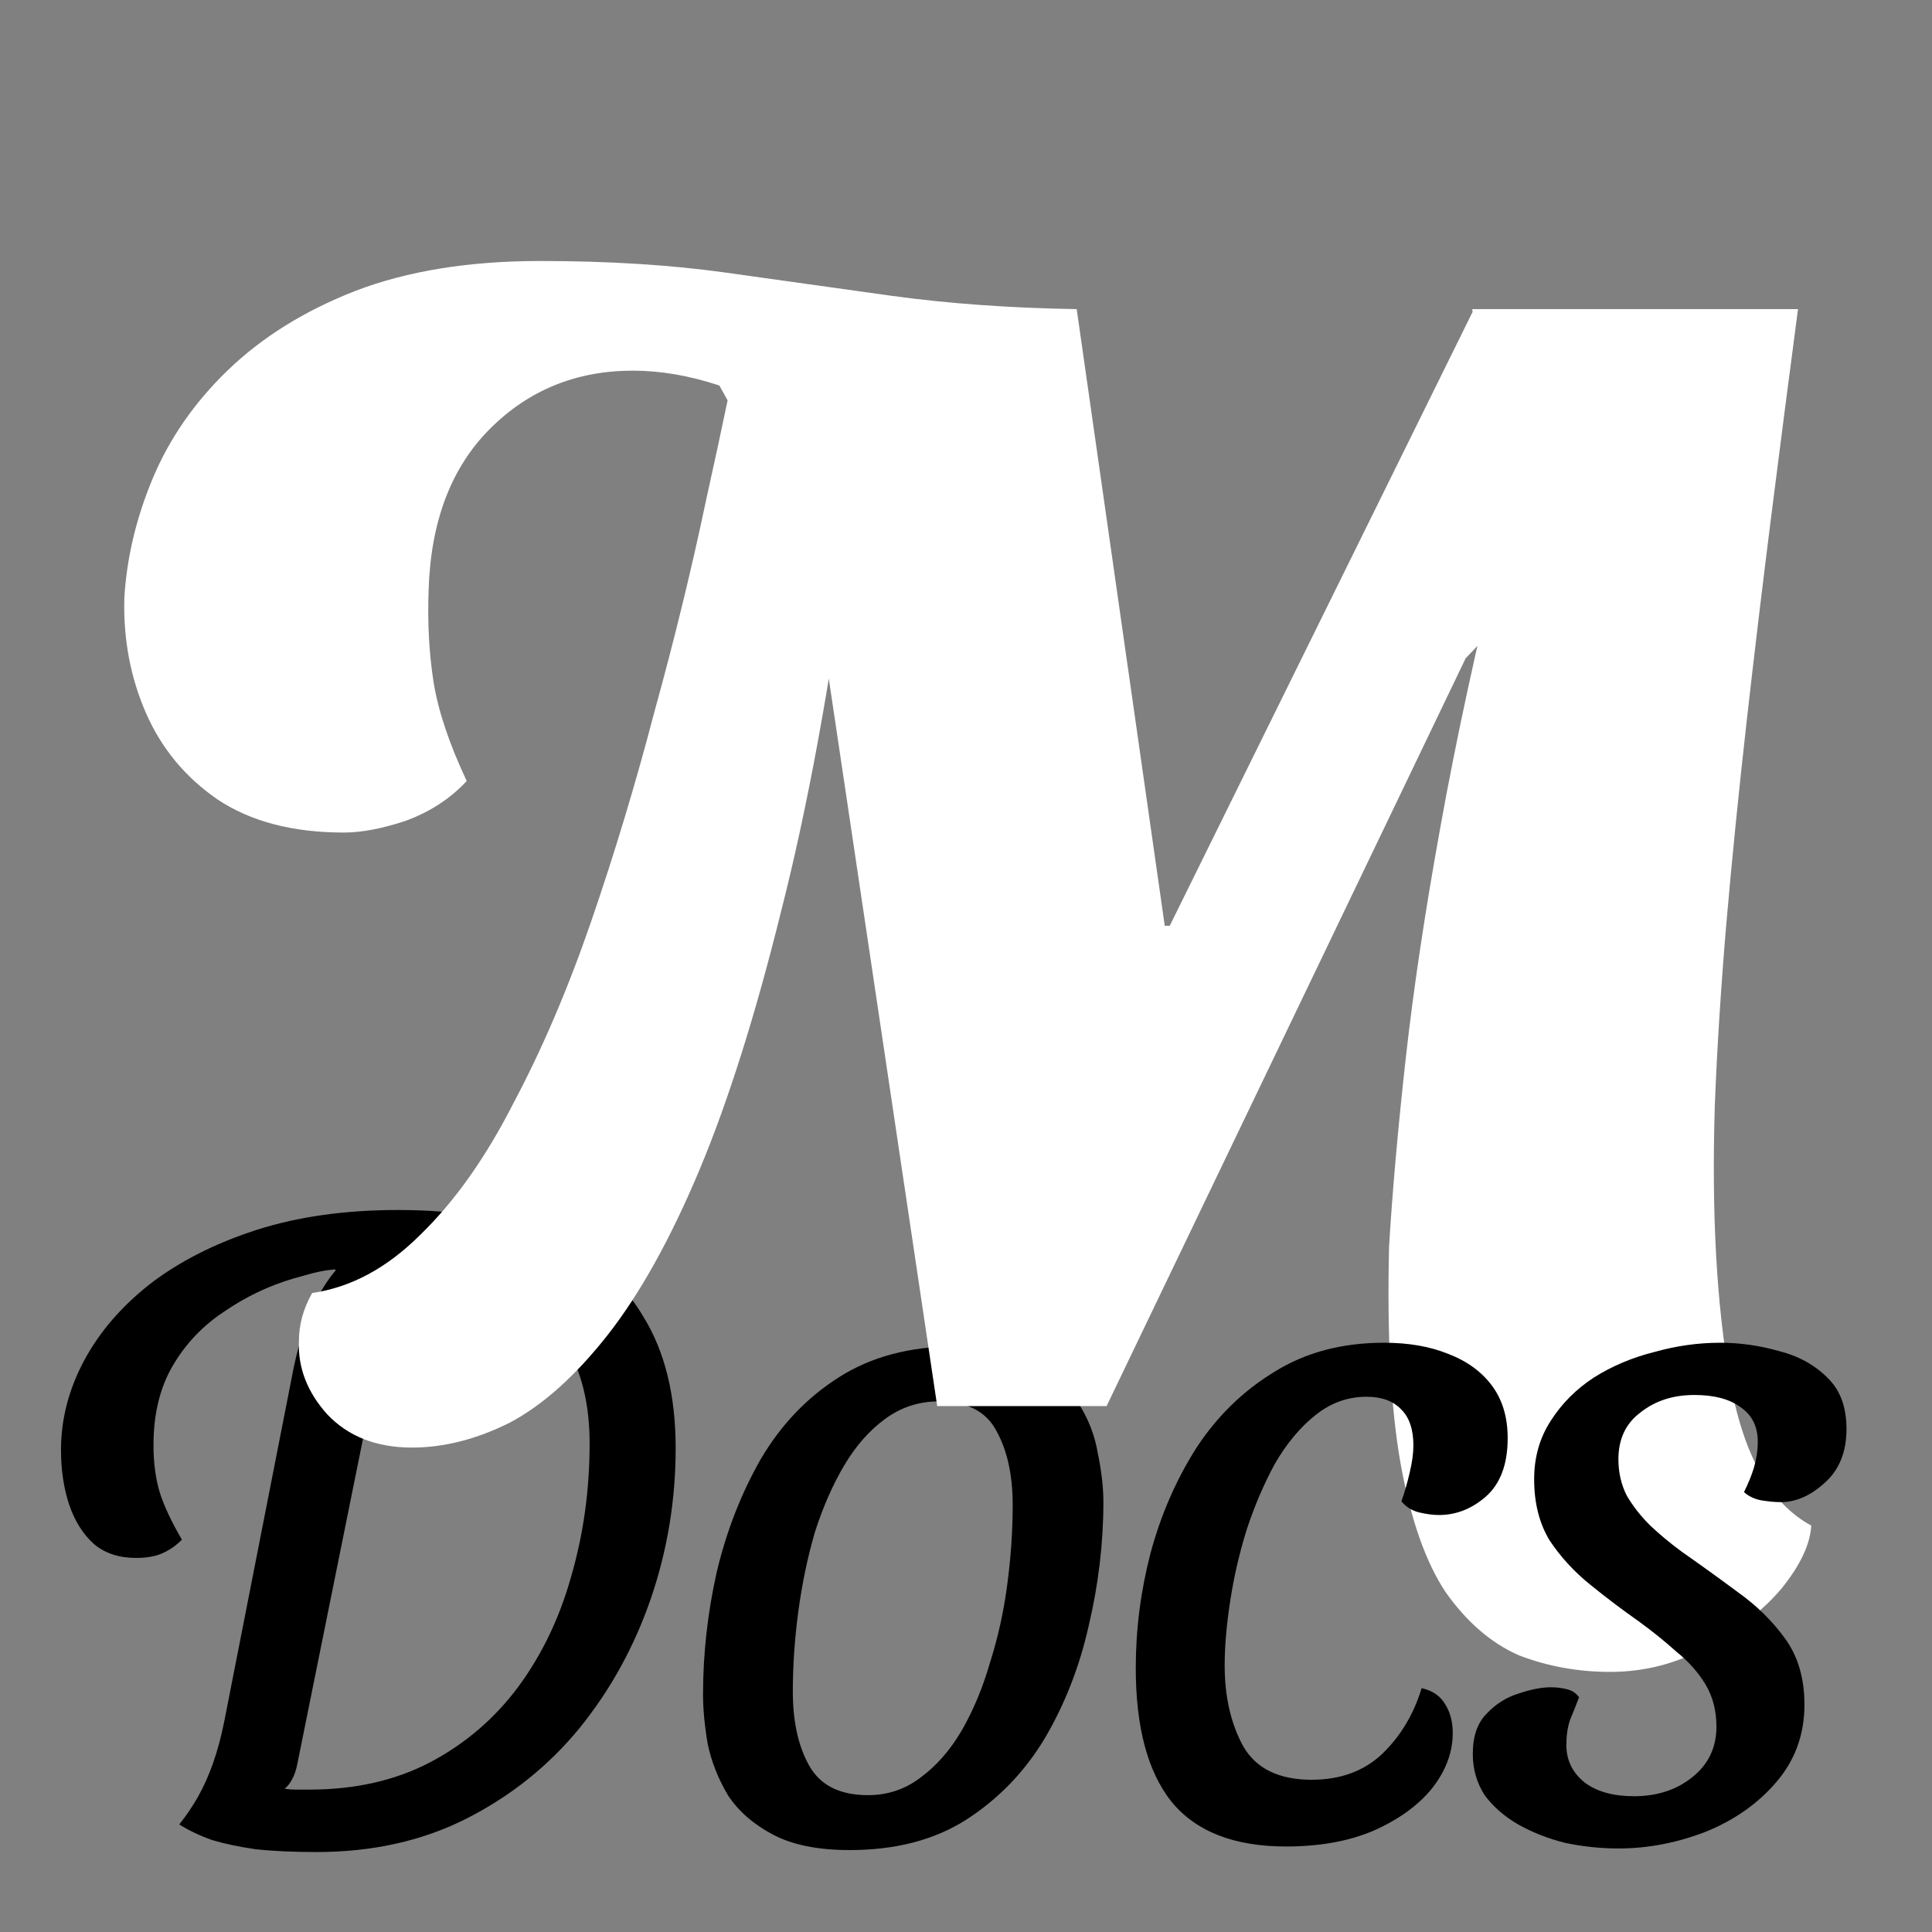 <svg version="1.2" xmlns="http://www.w3.org/2000/svg" viewBox="0 0 1080 1080" width="1080" height="1080">
	<rect x="0" y="0" width="1080" height="1080" fill="#808080" stroke="none"/>
	<title>Neues Projekt</title>
	<style>
		.s0 { fill: #000000 } 
		.s1 { fill: #ffffff } 
	</style>
	<path id="Do" class="s0" aria-label="Do"  d="m177 1035.3q-20 0-34.3-1.6-13.8-2-24.1-5.1-10.2-3.6-18.4-8.7 6.1-7.7 10.7-15.9 4.6-8.2 8.2-18.4 3.6-10.2 6.2-23l38.9-198.2q4.1-19.4 10.2-32.8 6.2-13.3 13.3-21.5l-0.5-0.5q-6.1 0.5-12.3 2.1-5.6 1.5-11.2 3.1-20.5 6.1-38.4 18.4-17.9 11.8-28.7 30.2-10.8 18.4-10.8 44.5 0 14.9 3.6 26.7 3.6 11.2 12.3 26.1-5.1 5.1-11.2 7.7-5.7 2.5-14.4 2.5-14.3 0-23.5-7.7-9.2-8.2-13.9-22-4.6-13.8-4.6-30.7 0-25.6 12.8-49.7 12.8-24 36.9-43 24.6-18.9 59.4-30.2 34.8-11.2 79.4-11.2 51.2 0 85.5 15.3 34.3 14.9 51.7 44.6 17.9 29.1 17.9 73.2 0 43.5-13.8 83.9-13.9 40.5-40 72.7-26.1 31.8-63.5 50.7-36.8 18.5-83.4 18.5zm-4.1-34.9q38.4 0 67.6-15.3 29.2-15.4 49.1-42 20-27.1 29.7-61.9 10.3-35.4 10.3-74.3 0-30.2-11.3-51.2-11.3-21.5-33.3-33.3-22-12.3-54.3-14.3-5.1 3.6-8.1 8.7-3.1 5.1-4.7 13.3l-51.7 256q-1 5.1-3 8.7-1.6 3.1-4.1 5.1 3 0.5 6.6 0.5 3.6 0 7.2 0zm302.1 33.8q-26.7 0-43-8.7-16.4-8.7-25.1-22-8.2-13.8-11.3-28.7-2.6-15.3-2.6-27.6 0-34.3 7.7-68.6 8.2-34.3 24.6-63 16.9-28.7 43.5-45.6 27.2-17.4 65.6-17.4 27.1 0 43 8.7 16.4 8.7 25.1 22.6 8.7 13.3 11.2 28.6 3.1 14.9 3.1 27.2 0 34.3-8.2 69.1-7.7 34.3-24.6 63-16.9 28.1-44 45.5-26.6 16.9-65 16.9zm10.2-30.7q16.4 0 29.2-9.7 13.3-9.7 23-26.1 9.8-16.9 15.9-37.9 6.7-21 9.7-43.5 3.1-23.1 3.1-45.1 0-25.1-9.2-41.5-8.7-16.3-32.3-16.3-16.4 0-29.7 9.7-13.3 9.7-23 26.1-9.7 16.4-16.4 37.4-6.1 21-9.2 44-3.1 23-3.1 45.1 0 25.1 9.2 41.4 9.3 16.4 32.8 16.4z"/>
	<path id="M" class="s1" aria-label="M"  d="m618.6 786h-94.7l-62.3-418.1-1.8-10.2-38.1-184.8h180.2l49.2 344.6h2.8l170-344.6h181.2l-185.8 195.1zm-388.3 23.2q-29.8 0-47.4-18.6-16.7-18.6-15.8-40.9 0-13.9 7.4-26.9 32.5-4.7 60.4-32.5 28.8-27.9 52-73.4 24.2-45.5 43.7-102.2 19.5-56.7 35.3-117.1 16.7-60.4 28.8-118 13-58.5 22.3-106.8l57.6 130.1q-15.8 119.8-38.1 207.1-21.4 86.4-45.5 144-24.2 57.6-51.1 92-27 34.4-54.8 49.2-27.9 14-54.8 14zm-38.1-343.8q-42.8 0-70.6-18.5-27-18.6-40-48.3-13-29.8-12.1-64.1 1.9-33.5 15.8-66.9 14-33.5 41.8-60.4 28.8-27.9 71.6-44.6 43.6-16.7 103.1-16.7 57.6 0 104 6.5 46.5 6.5 92.9 13 47.4 6.5 103.2 7.4l-79 96.6-116.1-45.5-4.7-8.4q-25.1-8.3-48.3-8.3-47.4 0-79.9 32.5-32.5 32.5-34.3 90.1-1 27 2.7 51.1 3.8 24.2 18.6 55.7-13.9 14.9-34.3 22.3-19.6 6.5-34.4 6.5zm707.9 469.2q-27 0-51.1-9.3-23.2-10.2-40.9-35.3-16.7-25.1-25.1-71.5-8.3-46.5-6.5-121.7 2.8-46.5 9.3-105 6.5-58.5 19.5-130.1 13-72.4 34.4-158.8l-3.7-28.8-13-101.3h182.1q-7.5 56.7-14.9 115.2-7.4 58.5-13.9 116.1-6.5 57.6-11.2 111.5-4.6 53.9-6.5 102.2-2.8 90.1 8.4 153.3 11.1 63.2 45.5 81.7-0.9 15.8-16.7 35.3-15.8 18.6-41.8 32.6-25.1 13.9-53.9 13.9z"/>
	<path id="cs" class="s0" aria-label="cs"  d="m718.9 1032.2q-43.5 0-64-25-20-25.1-20-74.8 0-32.3 8.2-64 8.7-32.3 25.6-58.9 17.4-26.6 43.5-42.5 26.1-16.4 61.5-16.4 20.5 0 35.8 6.2 15.9 6.1 24.6 17.9 8.7 11.8 8.7 29.2 0 22-12.3 32.8-11.8 10.2-26.1 10.2-5.1 0-11.3-1.5-6.1-1.6-9.7-6.2 2.6-7.2 4.6-15.9 2.1-8.7 2.1-15.3 0-13.3-6.7-20-6.7-7.2-19.5-7.2-15.8 0-28.6 10.3-12.8 10.2-22.6 27.1-9.2 16.9-15.8 36.9-6.2 20-9.2 39.9-3.1 20-3.1 35.9 0 26.1 10.2 45 10.8 19 38.4 19 24.1 0 39.4-14.4 15.4-14.8 22.1-36.8 9.2 2 13.3 9.2 4.1 6.6 4.1 15.9 0 16.3-11.8 31.2-11.8 14.3-32.8 23.5-20.5 8.7-48.6 8.7zm185.8 1.1q-14.8 0-29.7-3.1-14.3-3.6-26.1-10.2-11.7-6.7-18.9-16.4-6.7-10.3-6.7-23.1 0-14.8 7.7-22.5 7.7-8.2 17.9-11.3 10.3-3.5 18-3.5 4.6 0 8.7 1 4.6 1 7.1 4.6-2.5 6.6-5.1 12.8-2 6.1-2 13.8 0 12.8 10.2 21 10.2 7.7 27.6 7.7 19.5 0 32.8-10.8 13.3-10.7 13.3-28.1 0-13.3-6.1-23.6-6.2-10.2-16.4-18.4-9.7-8.7-21-16.9-13.8-9.7-27.1-20.5-13.3-10.7-22.6-24.6-8.7-14.3-8.7-34.3 0-18.4 9.3-32.7 9.2-14.4 24-24.1 15.4-9.7 33.8-14.3 18.4-5.2 36.9-5.2 16.4 0 32.7 4.6 16.4 4.1 27.2 14.9 10.7 10.2 10.7 28.7 0 19.4-12.3 30.2-11.7 10.7-24.5 10.7-4.6 0-10.8-1-5.6-1-9.7-4.6 3.6-7.2 5.6-13.8 2.1-7.2 2.1-14.4 0-12.8-9.8-19.4-9.2-6.7-25.6-6.7-17.9 0-30.2 9.8-12.3 9.2-12.3 26.1 0 11.2 4.7 20.4 5.1 8.7 12.8 16.4 8.1 7.7 17.9 14.9 15.3 10.7 31.2 22.5 15.9 11.3 26.6 26.1 10.8 14.9 10.8 36.9 0 25.1-15.9 43.5-15.4 17.9-39.4 27.6-24.1 9.3-48.7 9.3z"/>
</svg>